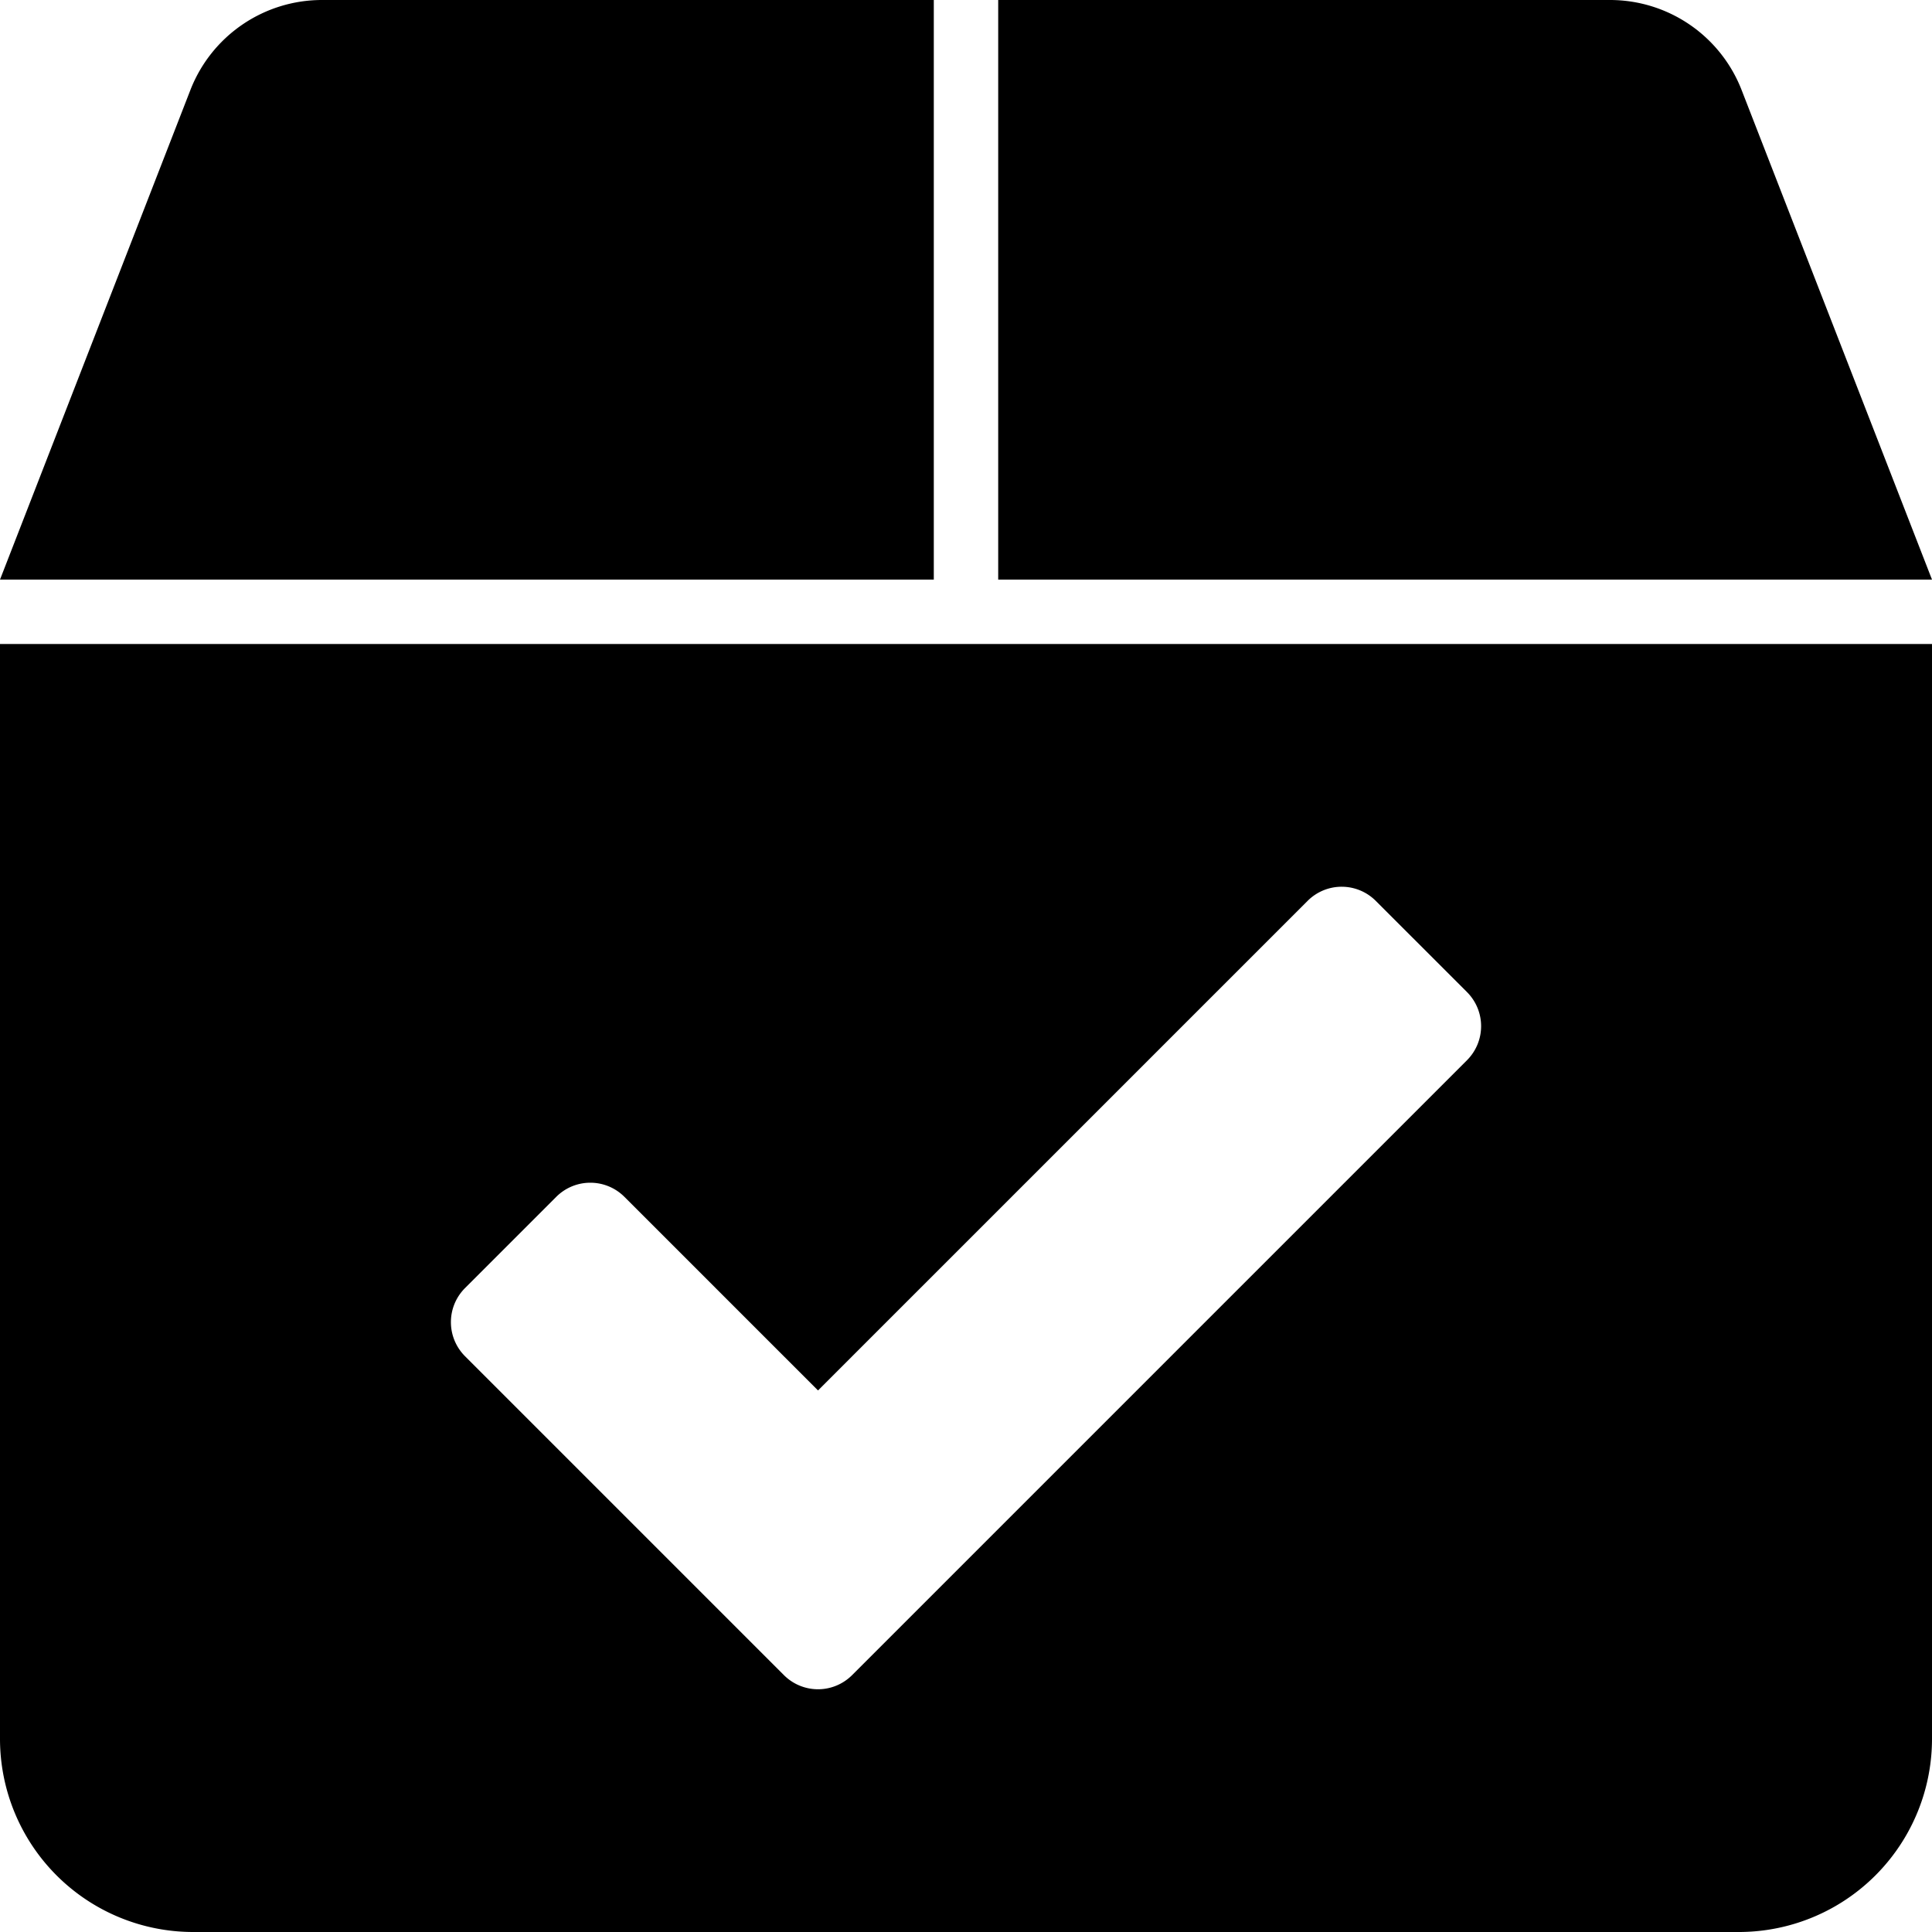 <?xml version="1.0" encoding="UTF-8" standalone="no"?>
<svg
   xmlns:dc="http://purl.org/dc/elements/1.1/"
   xmlns:cc="http://creativecommons.org/ns#"
   xmlns:rdf="http://www.w3.org/1999/02/22-rdf-syntax-ns#"
   xmlns:svg="http://www.w3.org/2000/svg"
   xmlns="http://www.w3.org/2000/svg"
   xmlns:sodipodi="http://sodipodi.sourceforge.net/DTD/sodipodi-0.dtd"
   xmlns:inkscape="http://www.inkscape.org/namespaces/inkscape"
   width="300"
   height="300"
   viewBox="0 0 300 300"
   version="1.1"
   id="svg8"
   inkscape:version="1.0.1 (3bc2e813f5, 2020-09-07)"
   sodipodi:docname="box-check.svg">
  <defs
     id="defs2" />
  <sodipodi:namedview
     id="base"
     pagecolor="#ffffff"
     bordercolor="#666666"
     borderopacity="1.0"
     inkscape:pageopacity="0.0"
     inkscape:pageshadow="2"
     inkscape:zoom="2"
     inkscape:cx="150"
     inkscape:cy="150"
     inkscape:document-units="px"
     inkscape:current-layer="layer1"
     inkscape:document-rotation="0"
     showgrid="false"
     units="px"
     inkscape:window-width="2560"
     inkscape:window-height="1377"
     inkscape:window-x="5112"
     inkscape:window-y="-8"
     inkscape:window-maximized="1" />
  <g
     inkscape:label="Ebene 1"
     inkscape:groupmode="layer"
     id="layer1">
    <path
       id="rect830-2-23"
       style="fill:#000000;stroke-width:25.827;stop-color:#000000"
       d="M 29.563,13.98 -2e-5,90 h 145 V 0 h -95 A 21.928,21.928 0 0 0 29.563,13.98 Z M 155,0 V 90 H 300 L 270.437,13.98 A 21.928,21.928 0 0 0 250,0 Z m -155,100 v 170 a 30,30 0 0 0 30,30 h 240 a 30,30 0 0 0 30,-30 V 100 Z m 208.336,37.693 c 1.917,0 3.834,0.734 5.303,2.203 l 14.143,14.141 c 2.938,2.938 2.938,7.669 0,10.607 l -95.459,95.459 c -1.285,1.285 -2.915,2.009 -4.586,2.17 -0.716,0.069 -1.44,0.034 -2.148,-0.104 -0.472,-0.092 -0.937,-0.23 -1.389,-0.414 -0.226,-0.092 -0.448,-0.194 -0.666,-0.309 -0.218,-0.115 -0.431,-0.241 -0.639,-0.379 -0.208,-0.138 -0.411,-0.287 -0.607,-0.447 -0.197,-0.161 -0.389,-0.334 -0.572,-0.518 l -49.496,-49.496 c -2.938,-2.938 -2.938,-7.669 0,-10.607 l 14.143,-14.143 c 2.938,-2.938 7.667,-2.938 10.605,0 l 30.053,30.053 76.014,-76.014 c 1.469,-1.469 3.386,-2.203 5.303,-2.203 z" />
  </g>
</svg>
